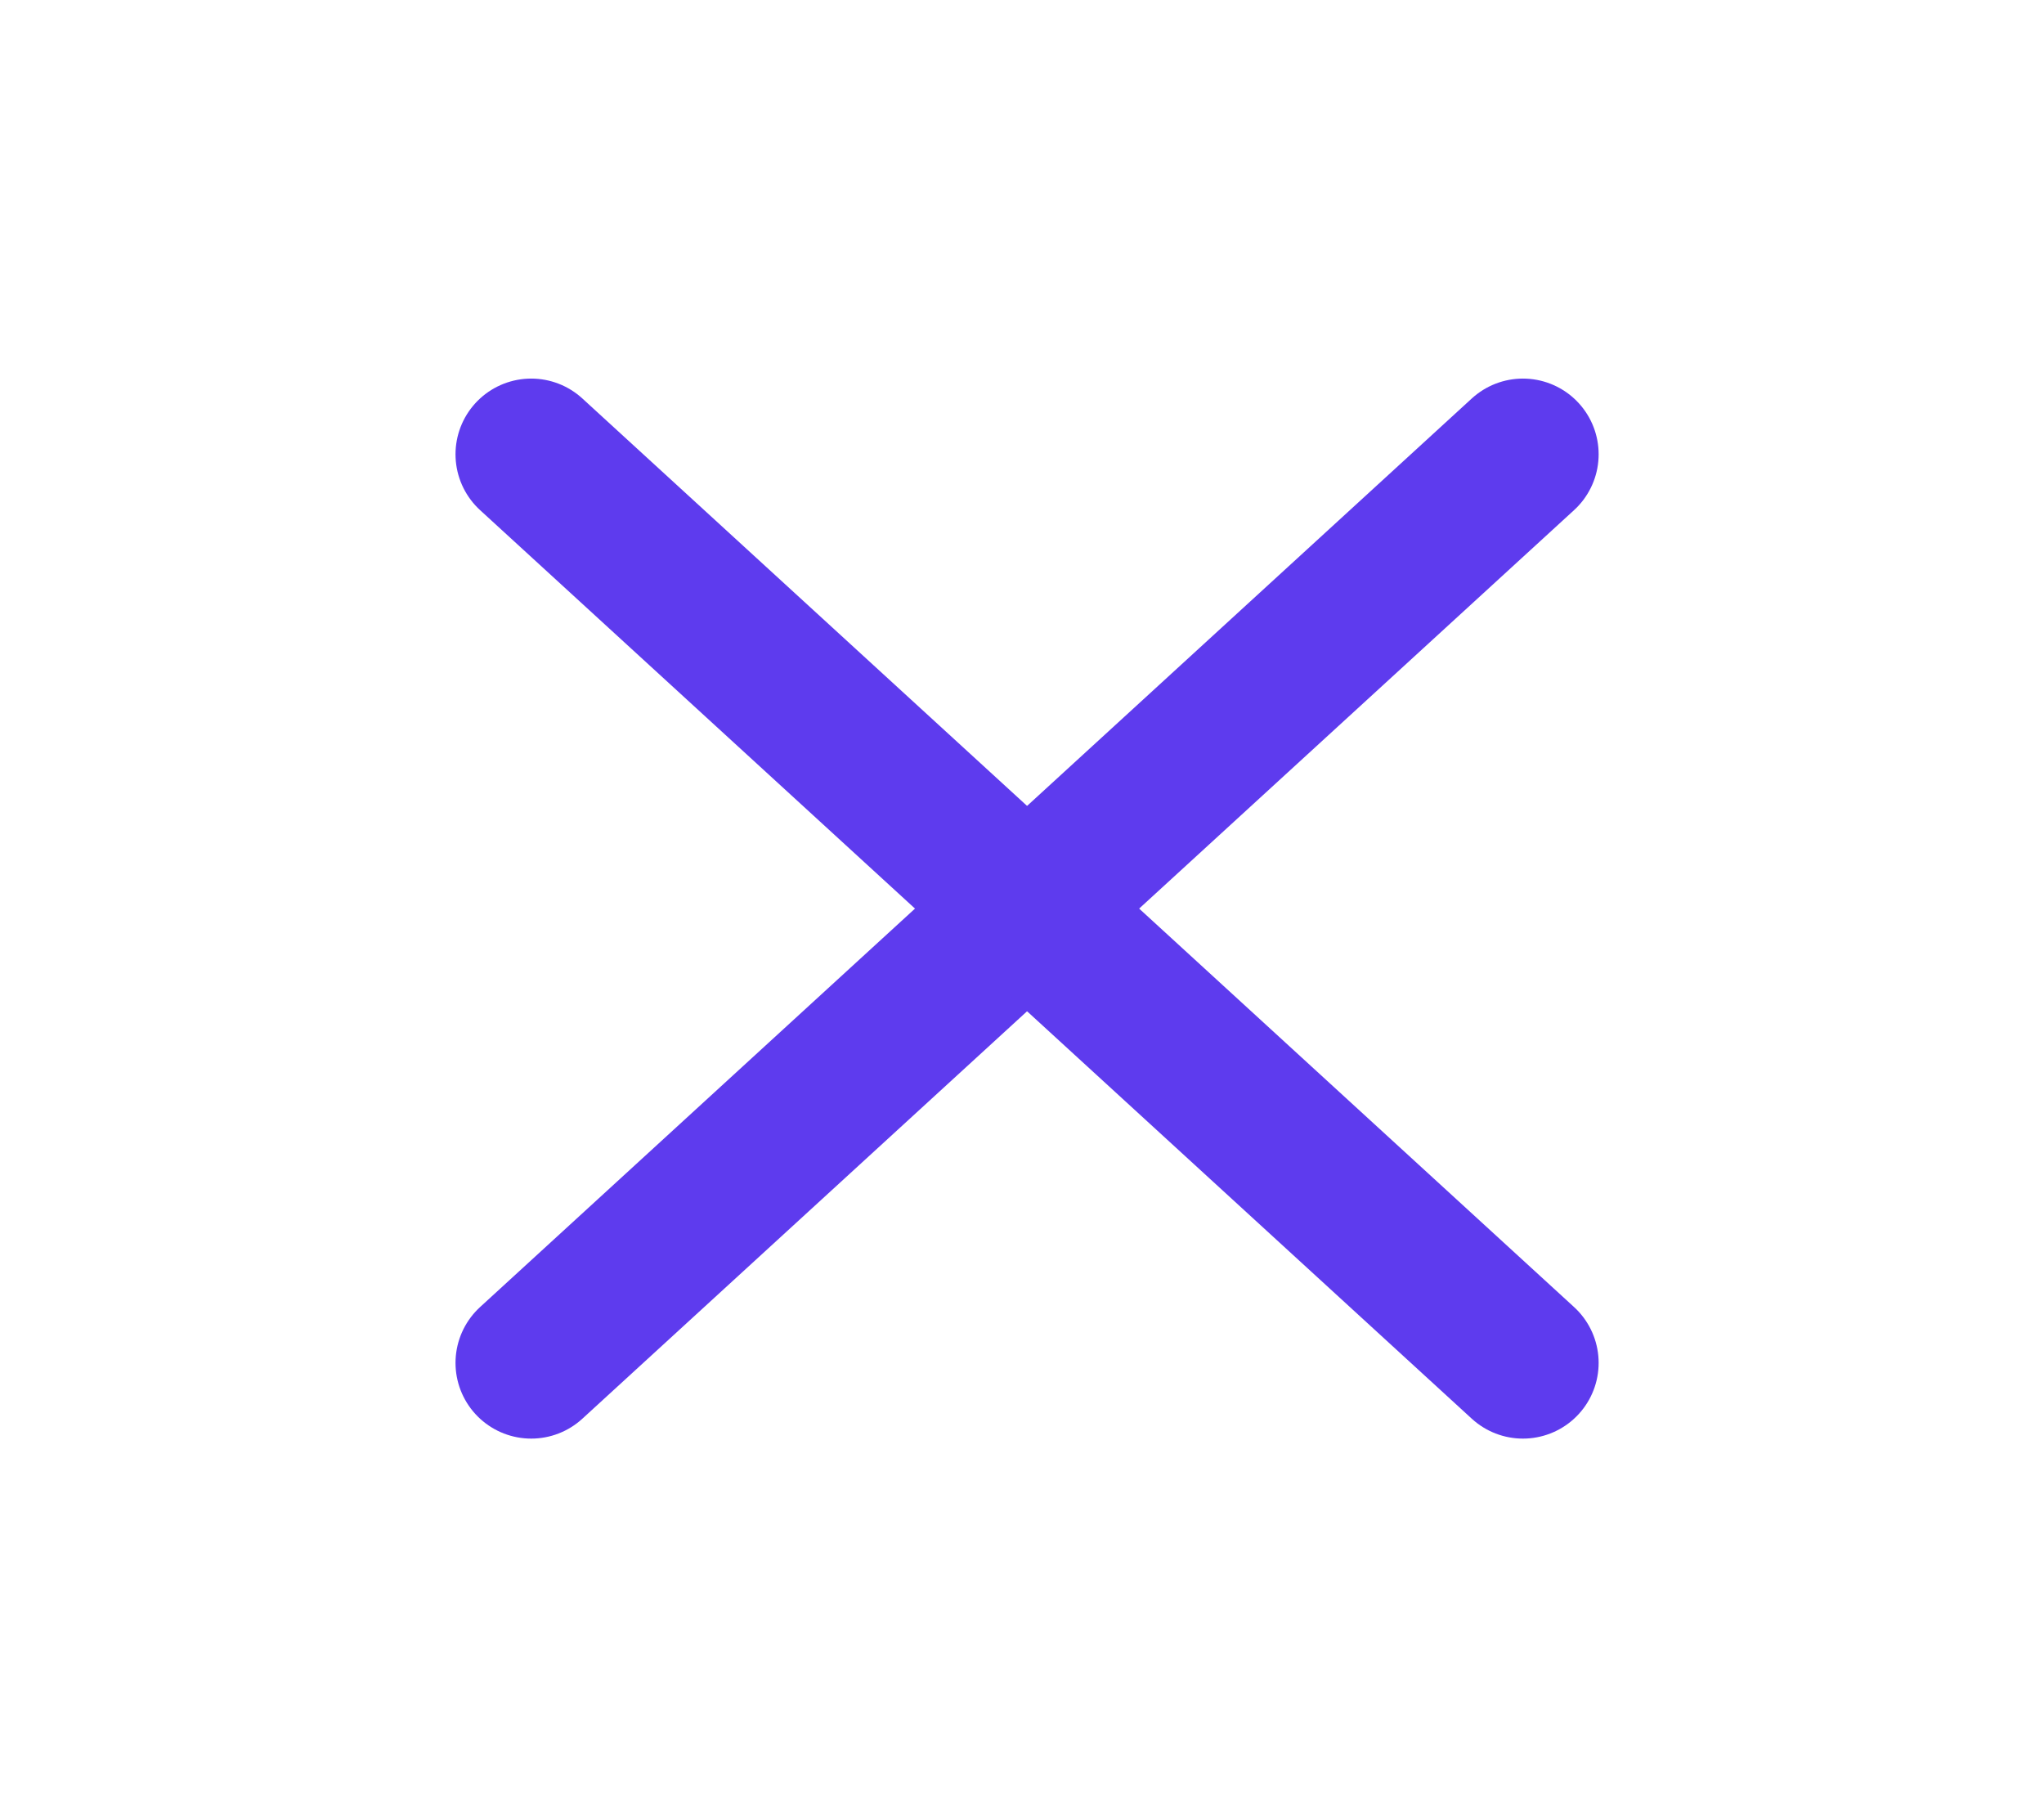 <svg width="27" height="24" viewBox="0 0 27 24" fill="none" xmlns="http://www.w3.org/2000/svg">
<path d="M20.117 6L7.017 18" stroke="#5E3BEE" stroke-width="2" stroke-linecap="round" stroke-linejoin="round"/>
<path d="M7.017 6L20.117 18" stroke="#5E3BEE" stroke-width="2" stroke-linecap="round" stroke-linejoin="round"/>
</svg>

